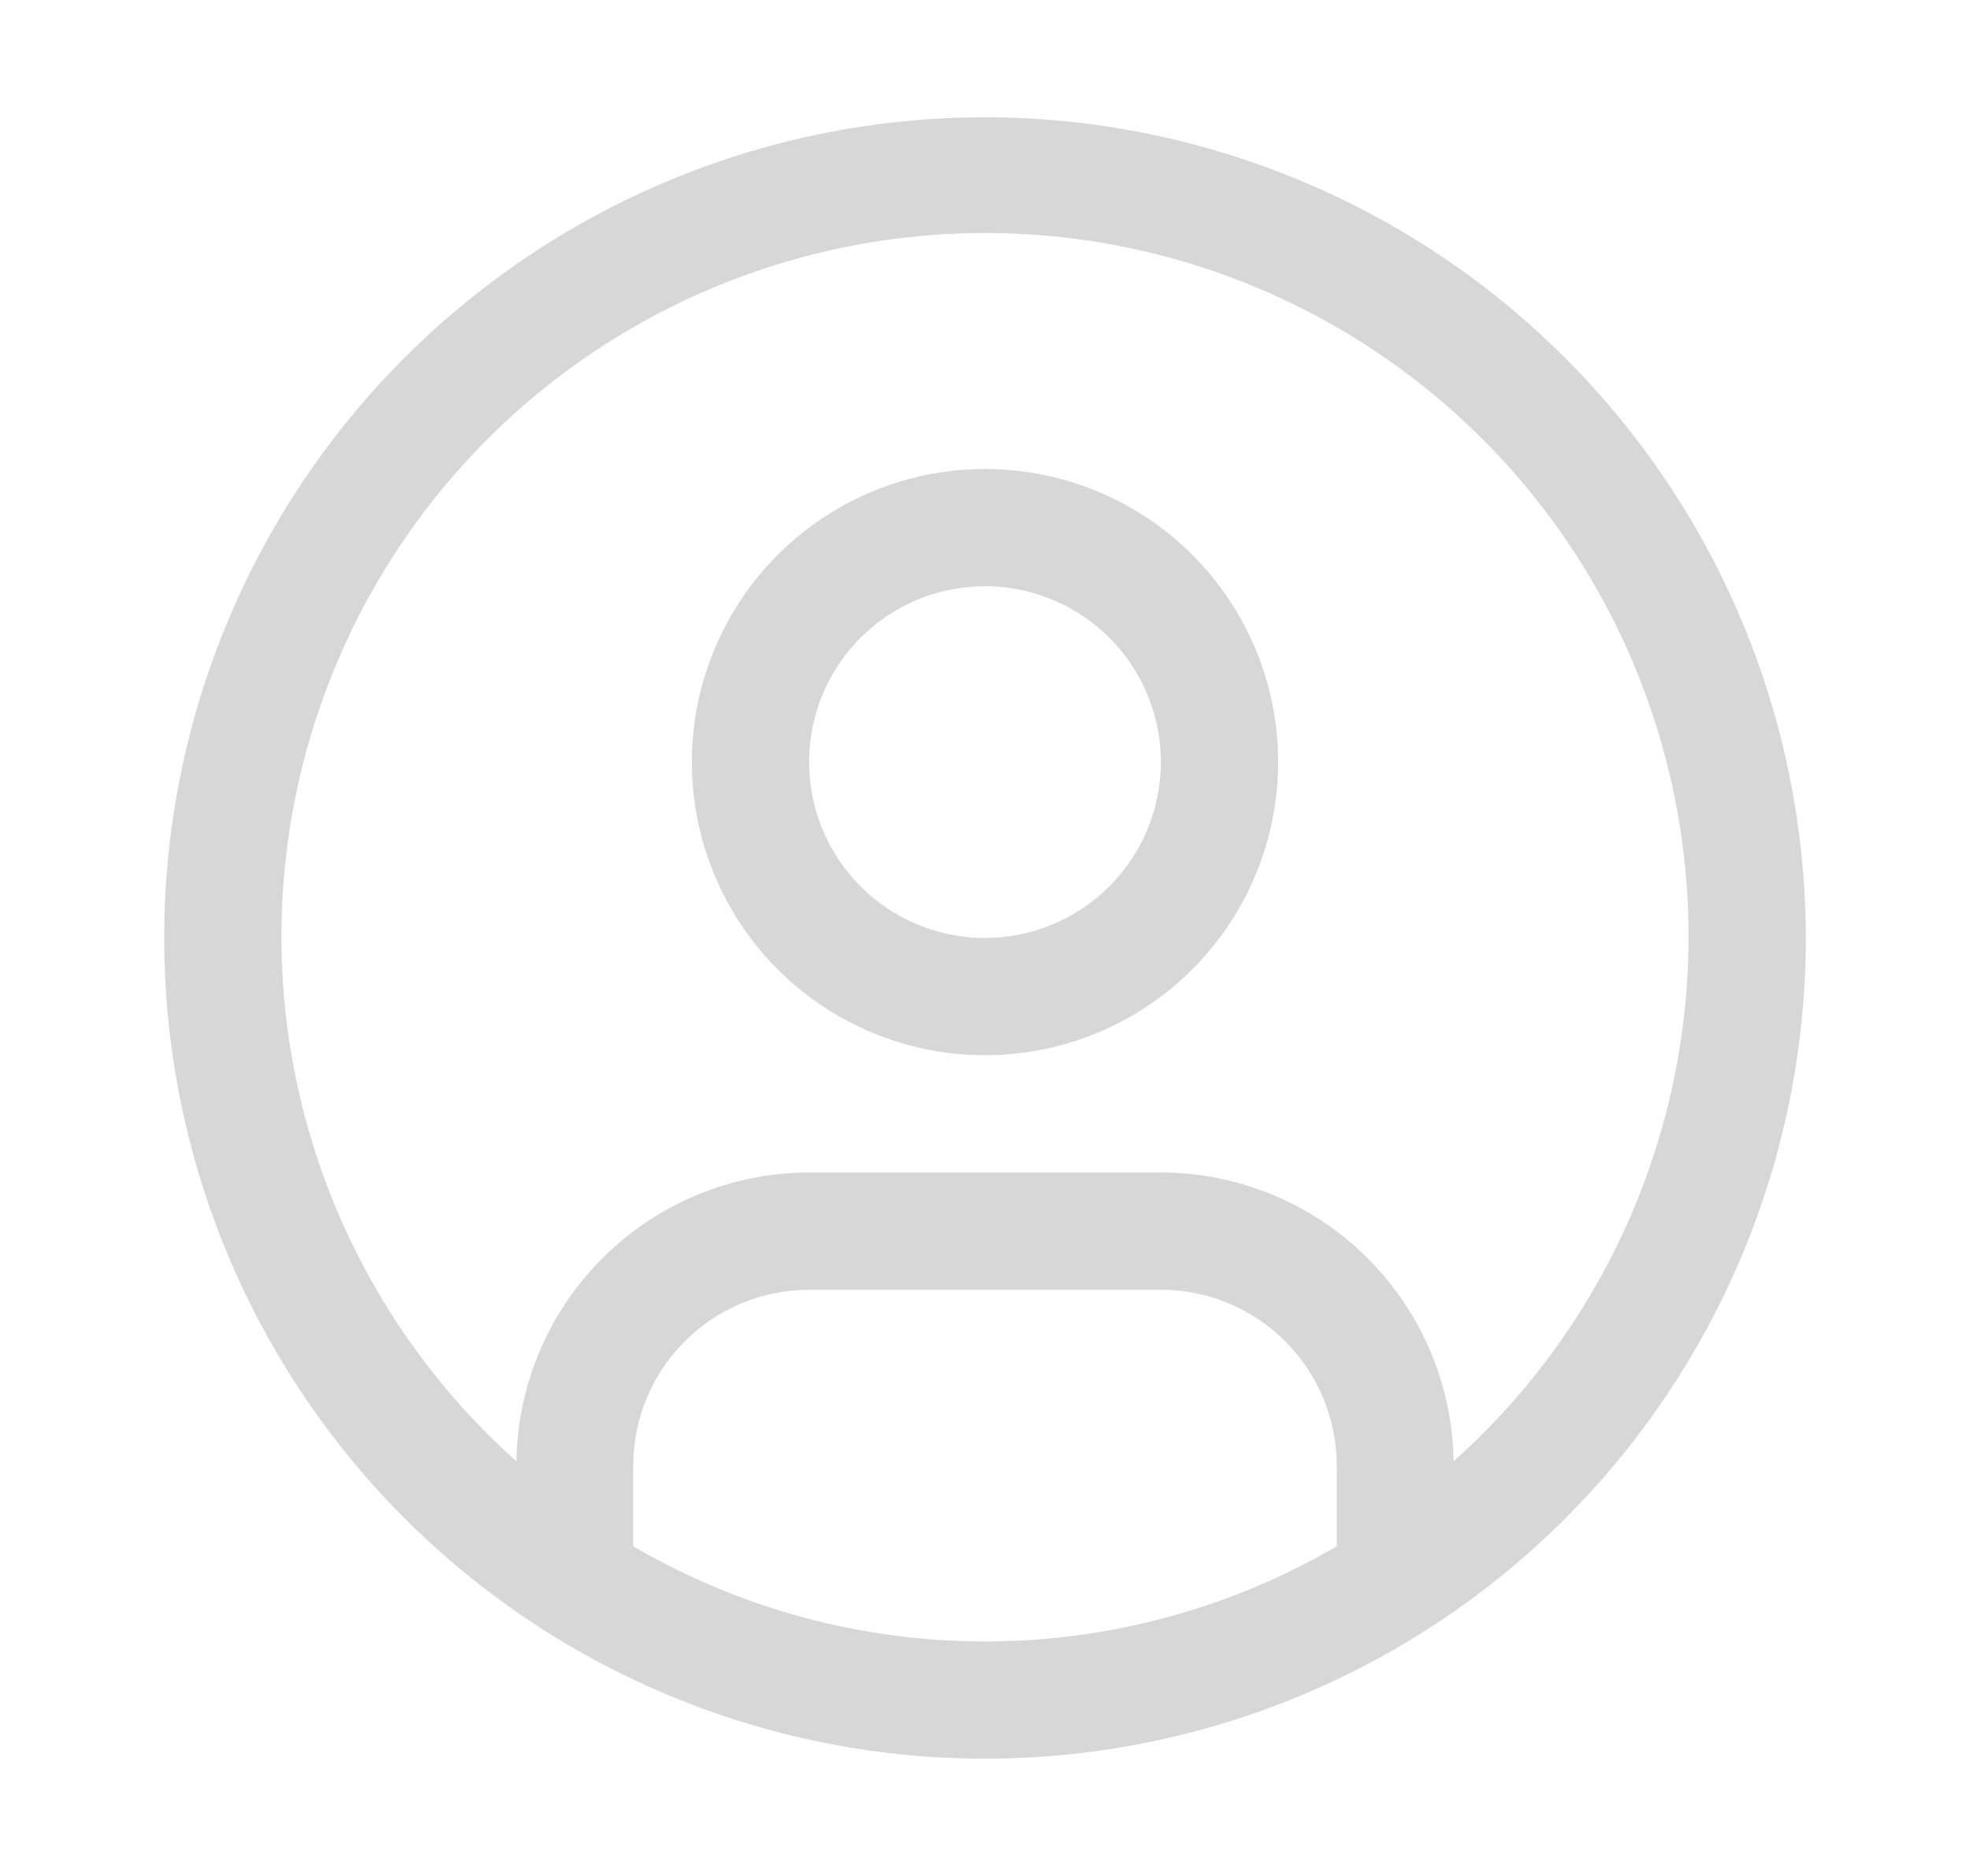 <svg width="21" height="20" viewBox="0 0 21 20" fill="none" xmlns="http://www.w3.org/2000/svg">
<path fill-rule="evenodd" clip-rule="evenodd" d="M5.639 2.725C7.078 1.763 8.769 1.25 10.5 1.25C12.82 1.253 15.044 2.175 16.684 3.816C18.325 5.456 19.247 7.68 19.25 10C19.25 11.731 18.737 13.422 17.775 14.861C16.814 16.3 15.447 17.422 13.848 18.084C12.25 18.746 10.49 18.919 8.793 18.582C7.096 18.244 5.537 17.411 4.313 16.187C3.089 14.963 2.256 13.404 1.918 11.707C1.581 10.01 1.754 8.25 2.416 6.652C3.078 5.053 4.2 3.686 5.639 2.725ZM6.75 15.625V16.485C7.888 17.15 9.182 17.5 10.5 17.5C11.818 17.5 13.112 17.15 14.25 16.485V15.625C14.249 15.128 14.052 14.651 13.7 14.3C13.349 13.948 12.872 13.751 12.375 13.75H8.625C8.128 13.751 7.651 13.948 7.3 14.3C6.948 14.651 6.751 15.128 6.75 15.625ZM14.565 13.401C15.149 13.977 15.483 14.759 15.495 15.579C16.629 14.567 17.428 13.234 17.787 11.758C18.147 10.281 18.049 8.731 17.507 7.311C16.966 5.891 16.006 4.67 14.755 3.808C13.503 2.946 12.02 2.484 10.5 2.484C8.981 2.484 7.497 2.946 6.246 3.808C4.994 4.67 4.034 5.891 3.493 7.311C2.951 8.731 2.853 10.281 3.213 11.758C3.572 13.234 4.371 14.567 5.505 15.579C5.517 14.759 5.851 13.977 6.435 13.401C7.019 12.825 7.805 12.501 8.625 12.5H12.375C13.195 12.501 13.982 12.825 14.565 13.401ZM8.764 5.527C9.278 5.183 9.882 5 10.5 5C11.329 5 12.124 5.329 12.71 5.915C13.296 6.501 13.625 7.296 13.625 8.125C13.625 8.743 13.442 9.347 13.098 9.861C12.755 10.375 12.267 10.776 11.696 11.012C11.125 11.249 10.496 11.31 9.89 11.19C9.284 11.069 8.727 10.772 8.29 10.335C7.853 9.898 7.556 9.341 7.435 8.735C7.314 8.128 7.376 7.5 7.613 6.929C7.849 6.358 8.25 5.87 8.764 5.527ZM9.458 9.684C9.767 9.89 10.129 10 10.5 10C10.997 9.999 11.474 9.802 11.825 9.45C12.177 9.099 12.374 8.622 12.375 8.125C12.375 7.754 12.265 7.392 12.059 7.083C11.853 6.775 11.56 6.535 11.217 6.393C10.875 6.251 10.498 6.214 10.134 6.286C9.77 6.358 9.436 6.537 9.174 6.799C8.912 7.061 8.733 7.395 8.661 7.759C8.589 8.123 8.626 8.5 8.768 8.843C8.91 9.185 9.15 9.478 9.458 9.684Z" fill="#D7D7D7"/>
</svg>
